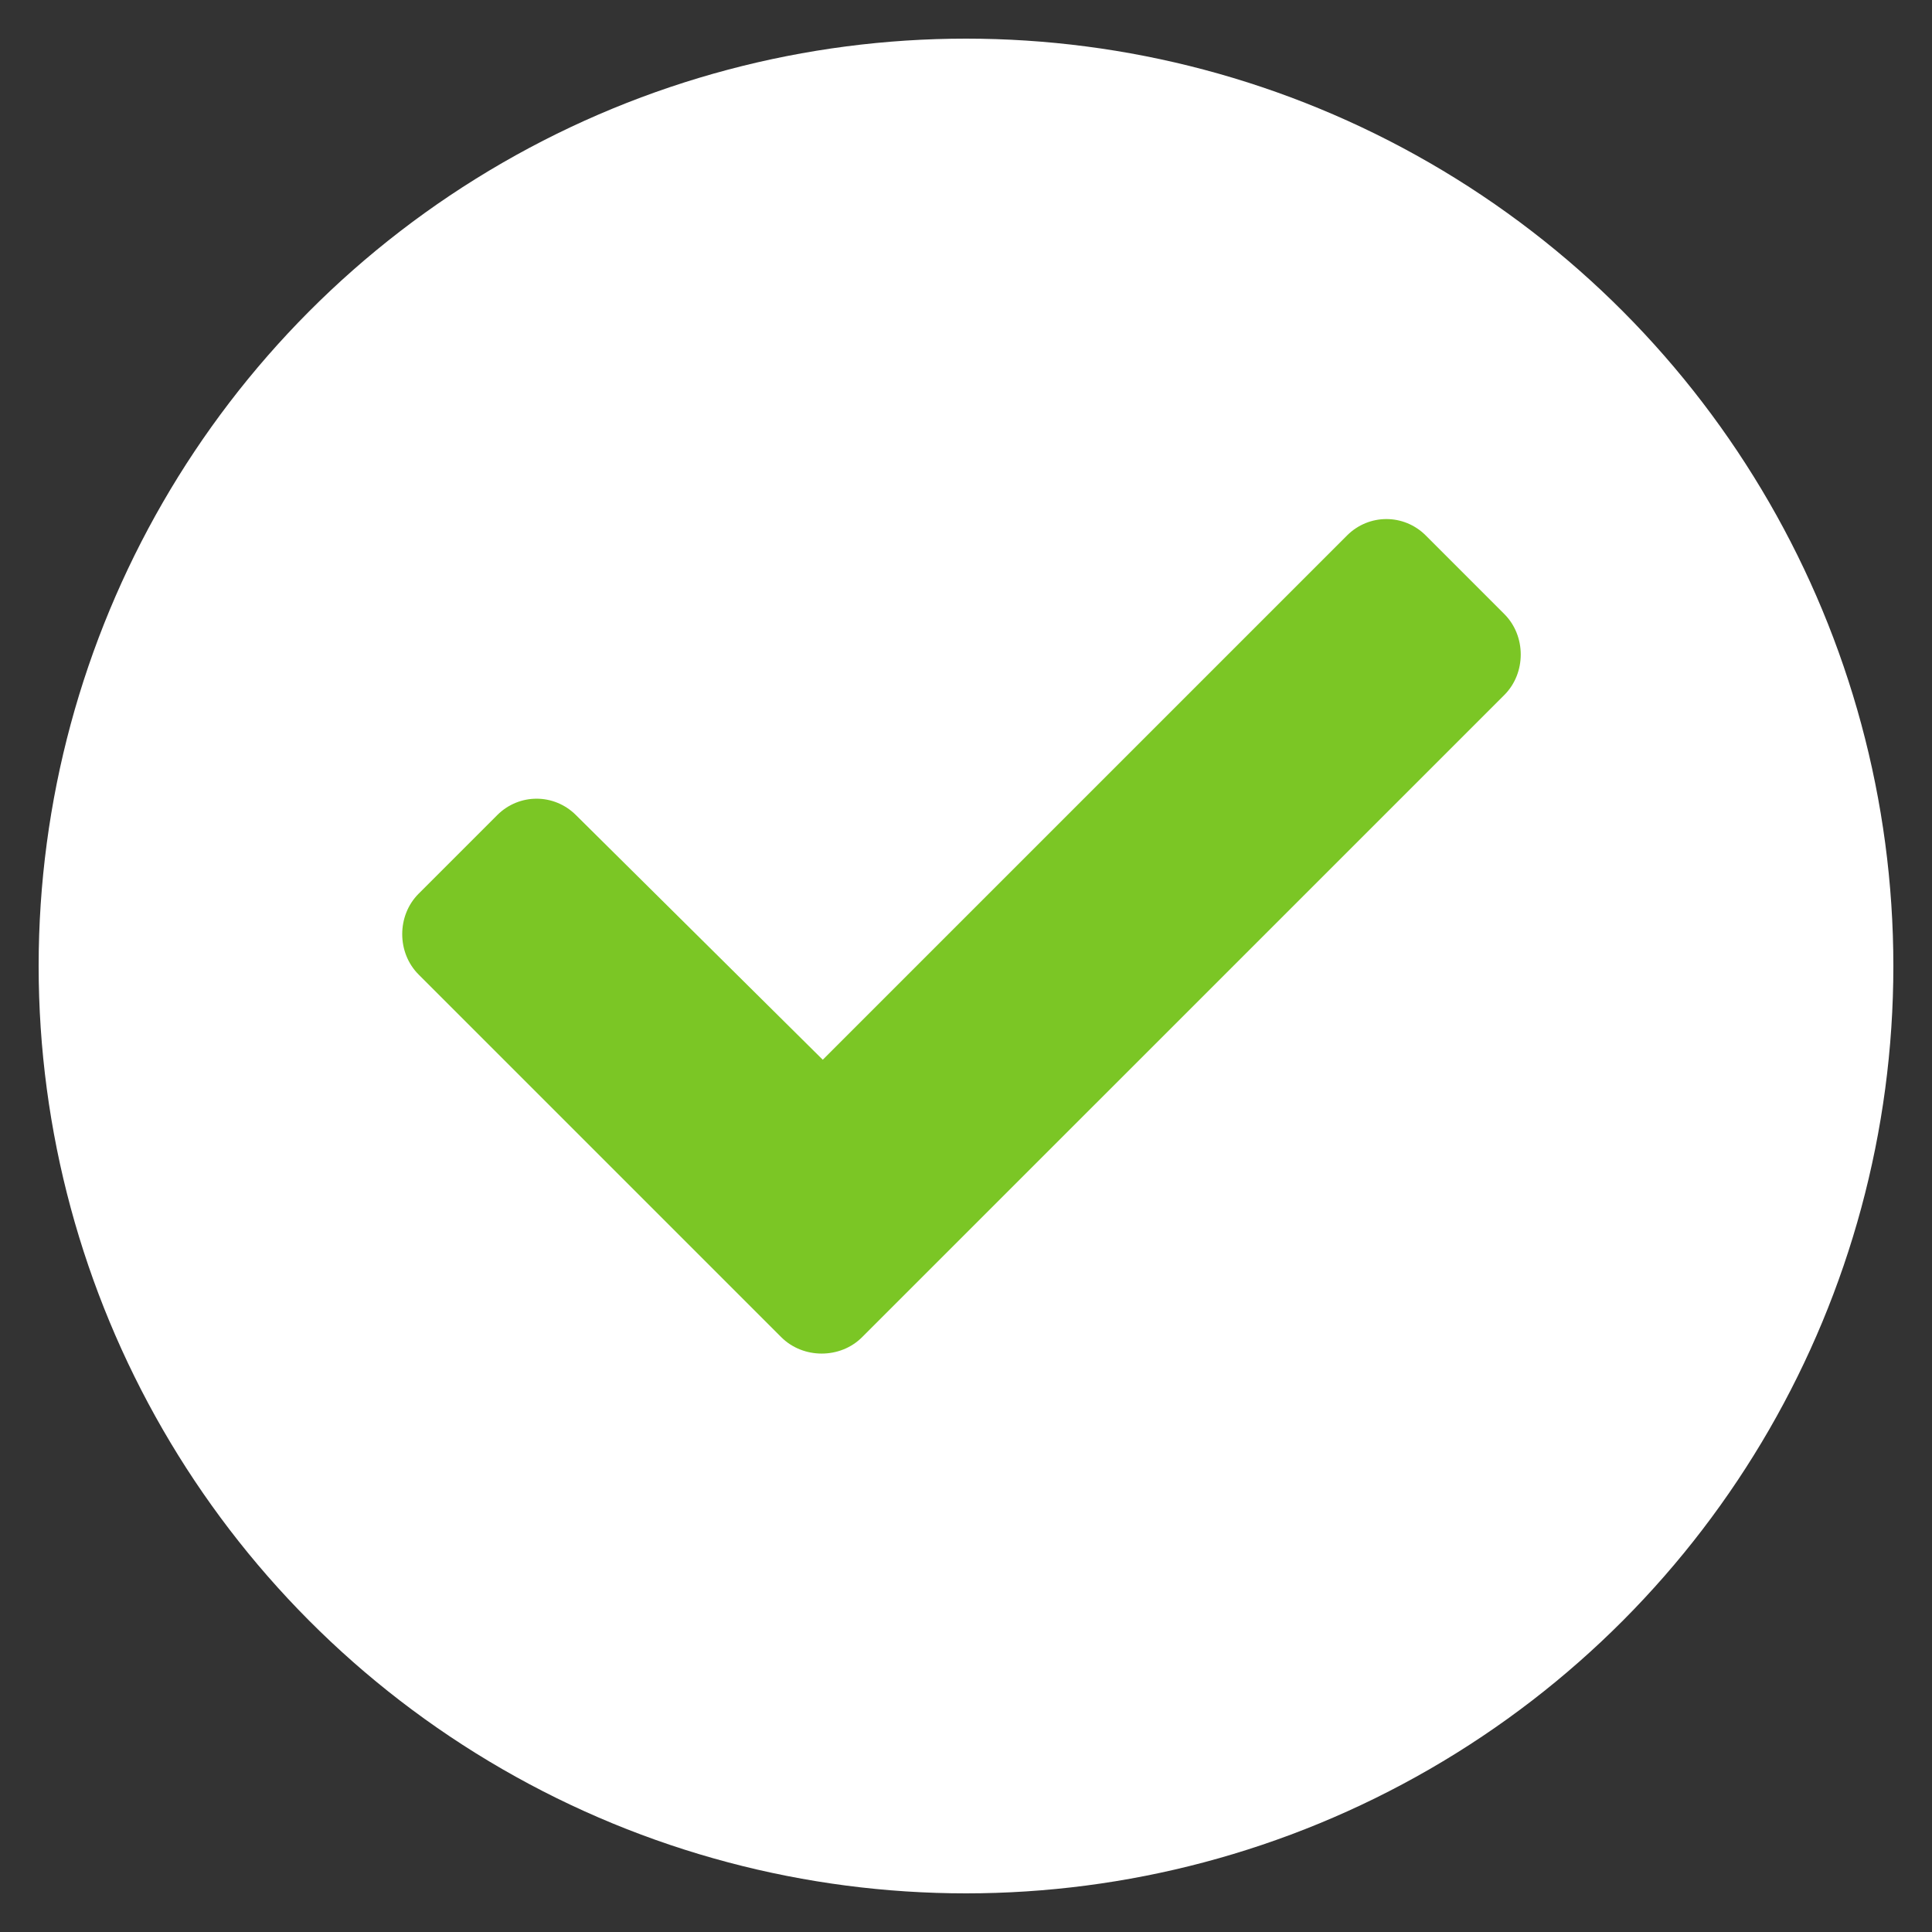 <svg width="50" height="50" viewBox="0 0 50 50" fill="none" xmlns="http://www.w3.org/2000/svg">
<rect x="0" y="0" width="50" height="50" fill="#333333" stroke="none"/>
<circle cx="25" cy="25" r="24" fill="white"/>
<path d="M20.219 34.606L10.834 25.221C10.268 24.656 10.268 23.695 10.834 23.129L12.869 21.094C13.435 20.529 14.339 20.529 14.905 21.094L21.293 27.426L34.862 13.857C35.428 13.292 36.332 13.292 36.898 13.857L38.933 15.893C39.498 16.458 39.498 17.419 38.933 17.985L22.311 34.606C21.746 35.172 20.785 35.172 20.219 34.606Z" fill="#7BC625"/>
</svg>
